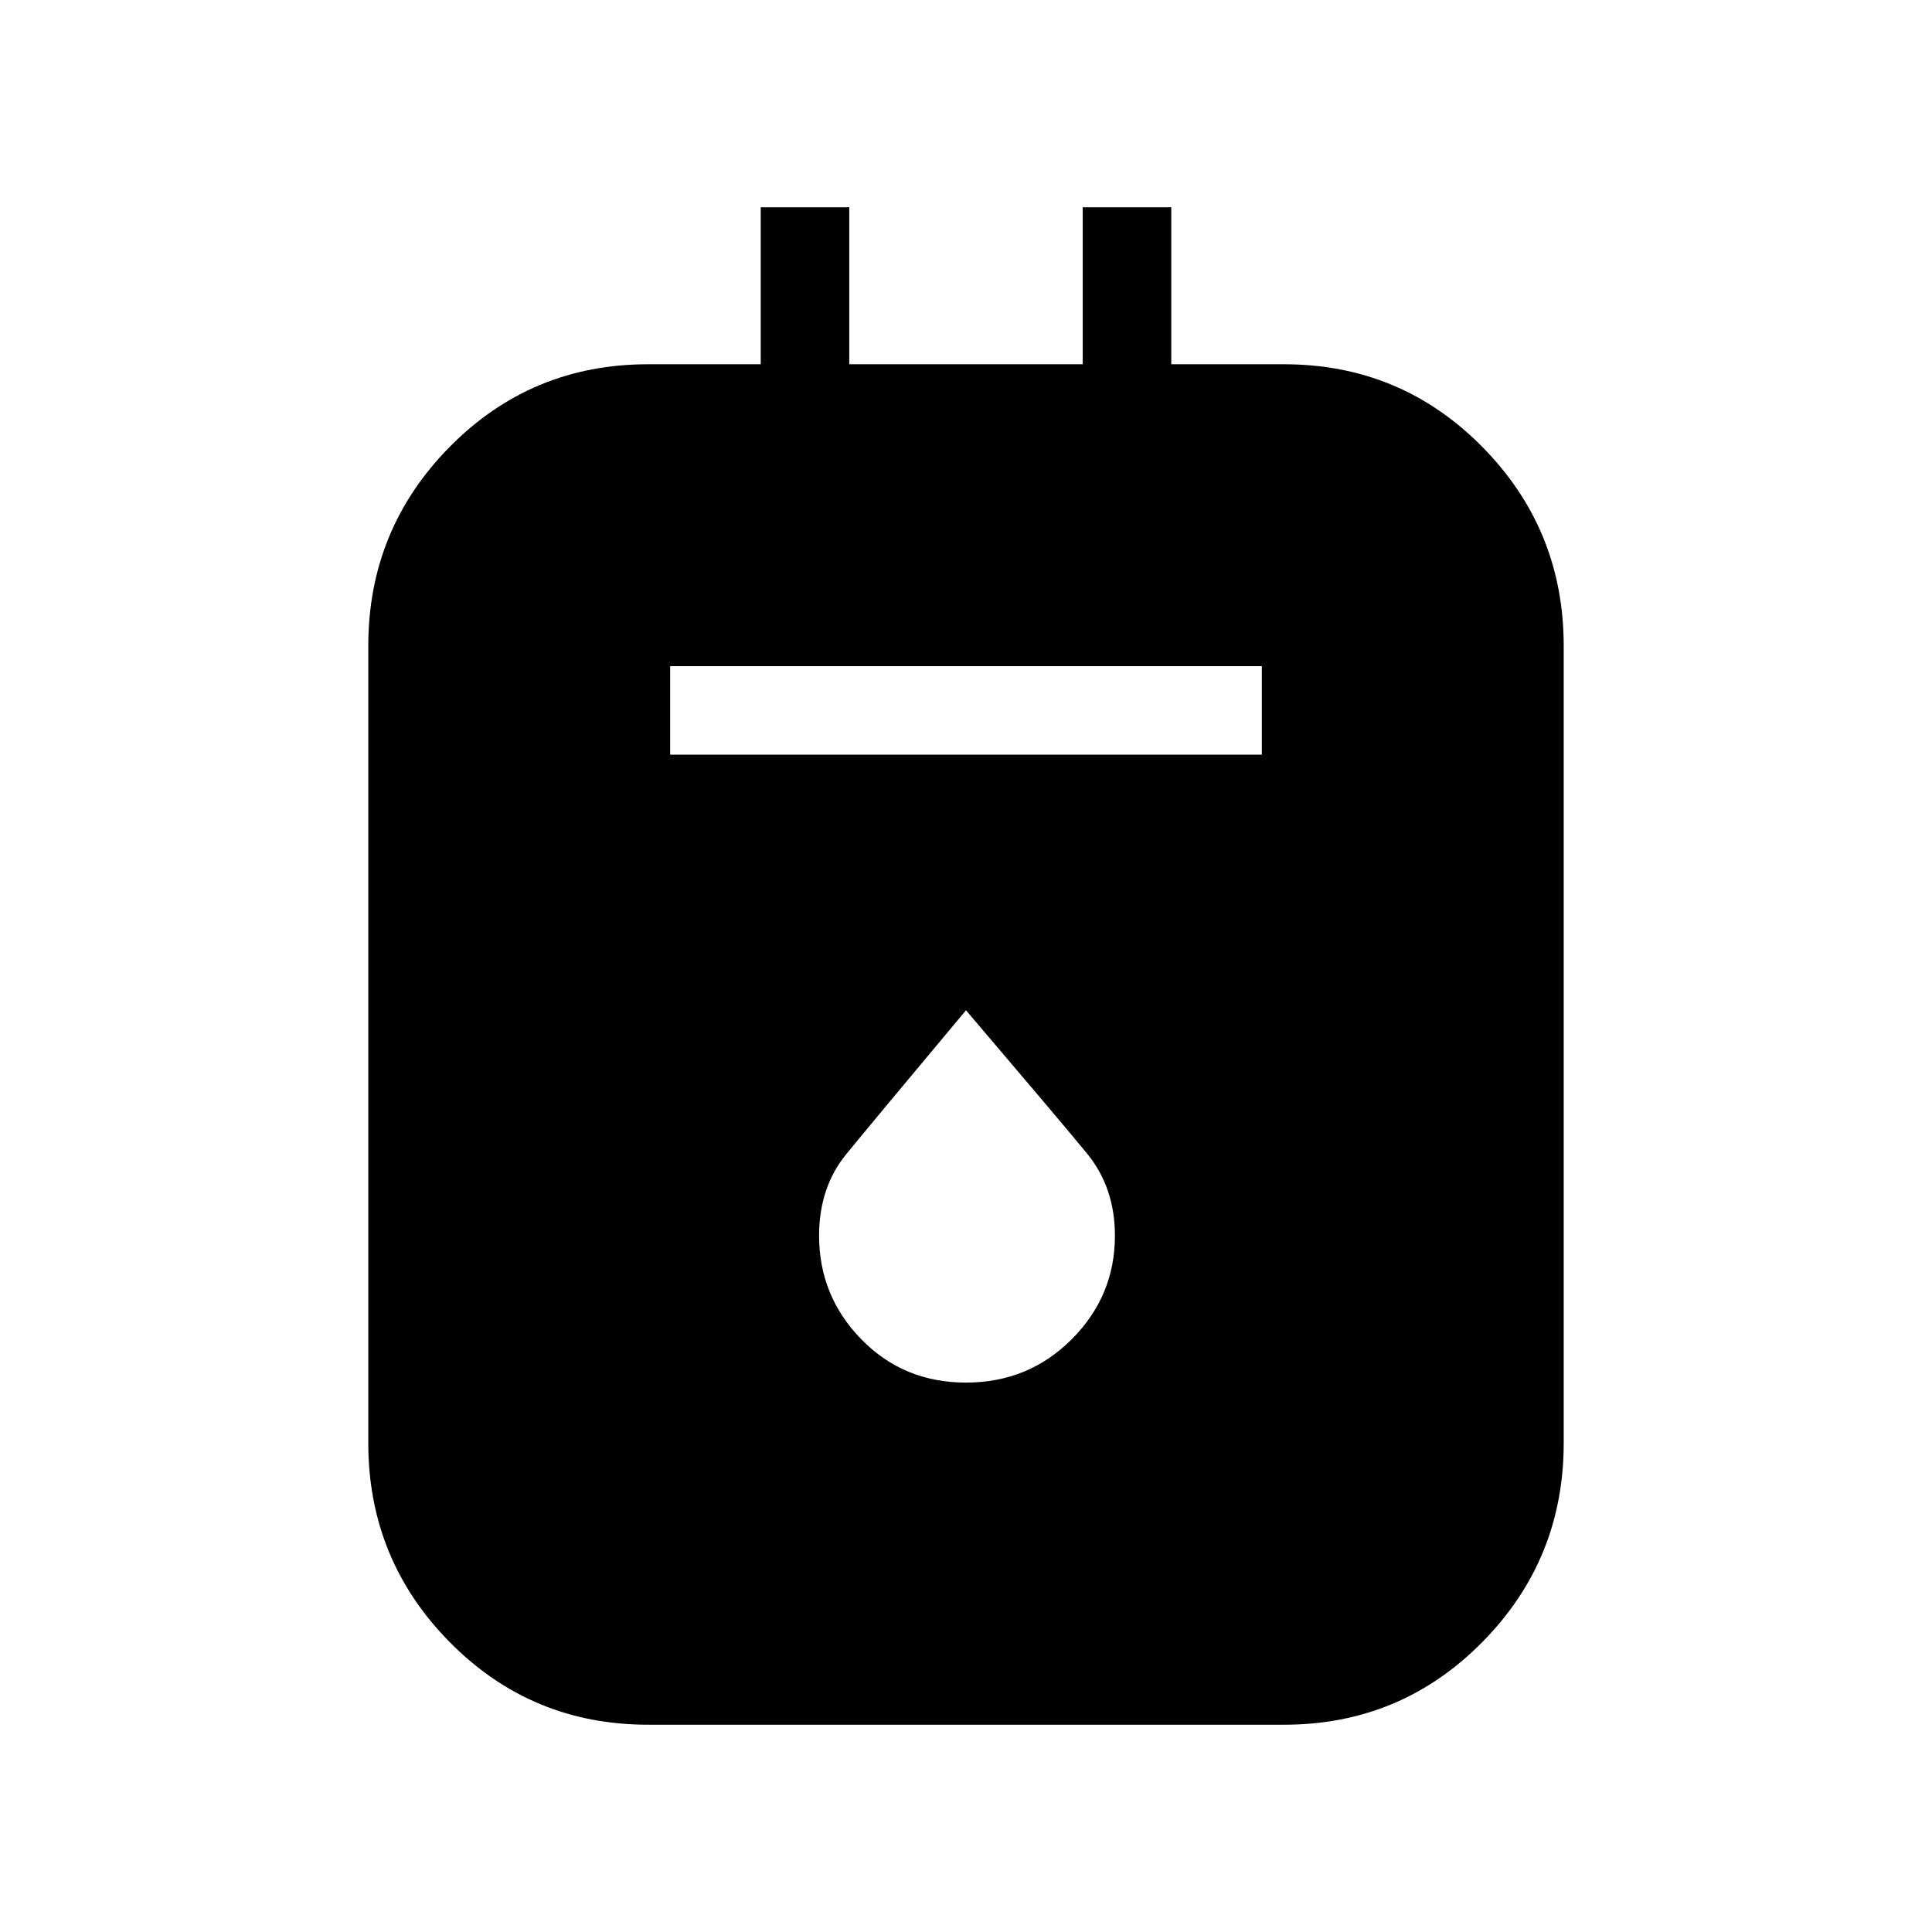 <svg xmlns="http://www.w3.org/2000/svg" height="48" width="48"><path d="M16.1 42.85q-2.9 0-4.925-2.05T9.15 35.85v-19.8q0-2.9 2.025-4.95Q13.2 9.05 16.1 9.05h2.8v-3.9h2.2v3.9h5.8v-3.9h2.2v3.9h2.8q2.9 0 4.925 2.05t2.025 4.95v19.8q0 2.9-2.025 4.95-2.025 2.05-4.925 2.05Zm.55-24.1h14.7v-2.2h-14.7ZM24 34.35q1.55 0 2.625-1.075T27.7 30.7q0-1.2-.7-2.05-.7-.85-3-3.55-2.3 2.75-2.975 3.575-.675.825-.675 2.025 0 1.5 1.05 2.575 1.05 1.075 2.6 1.075Z"/></svg>
